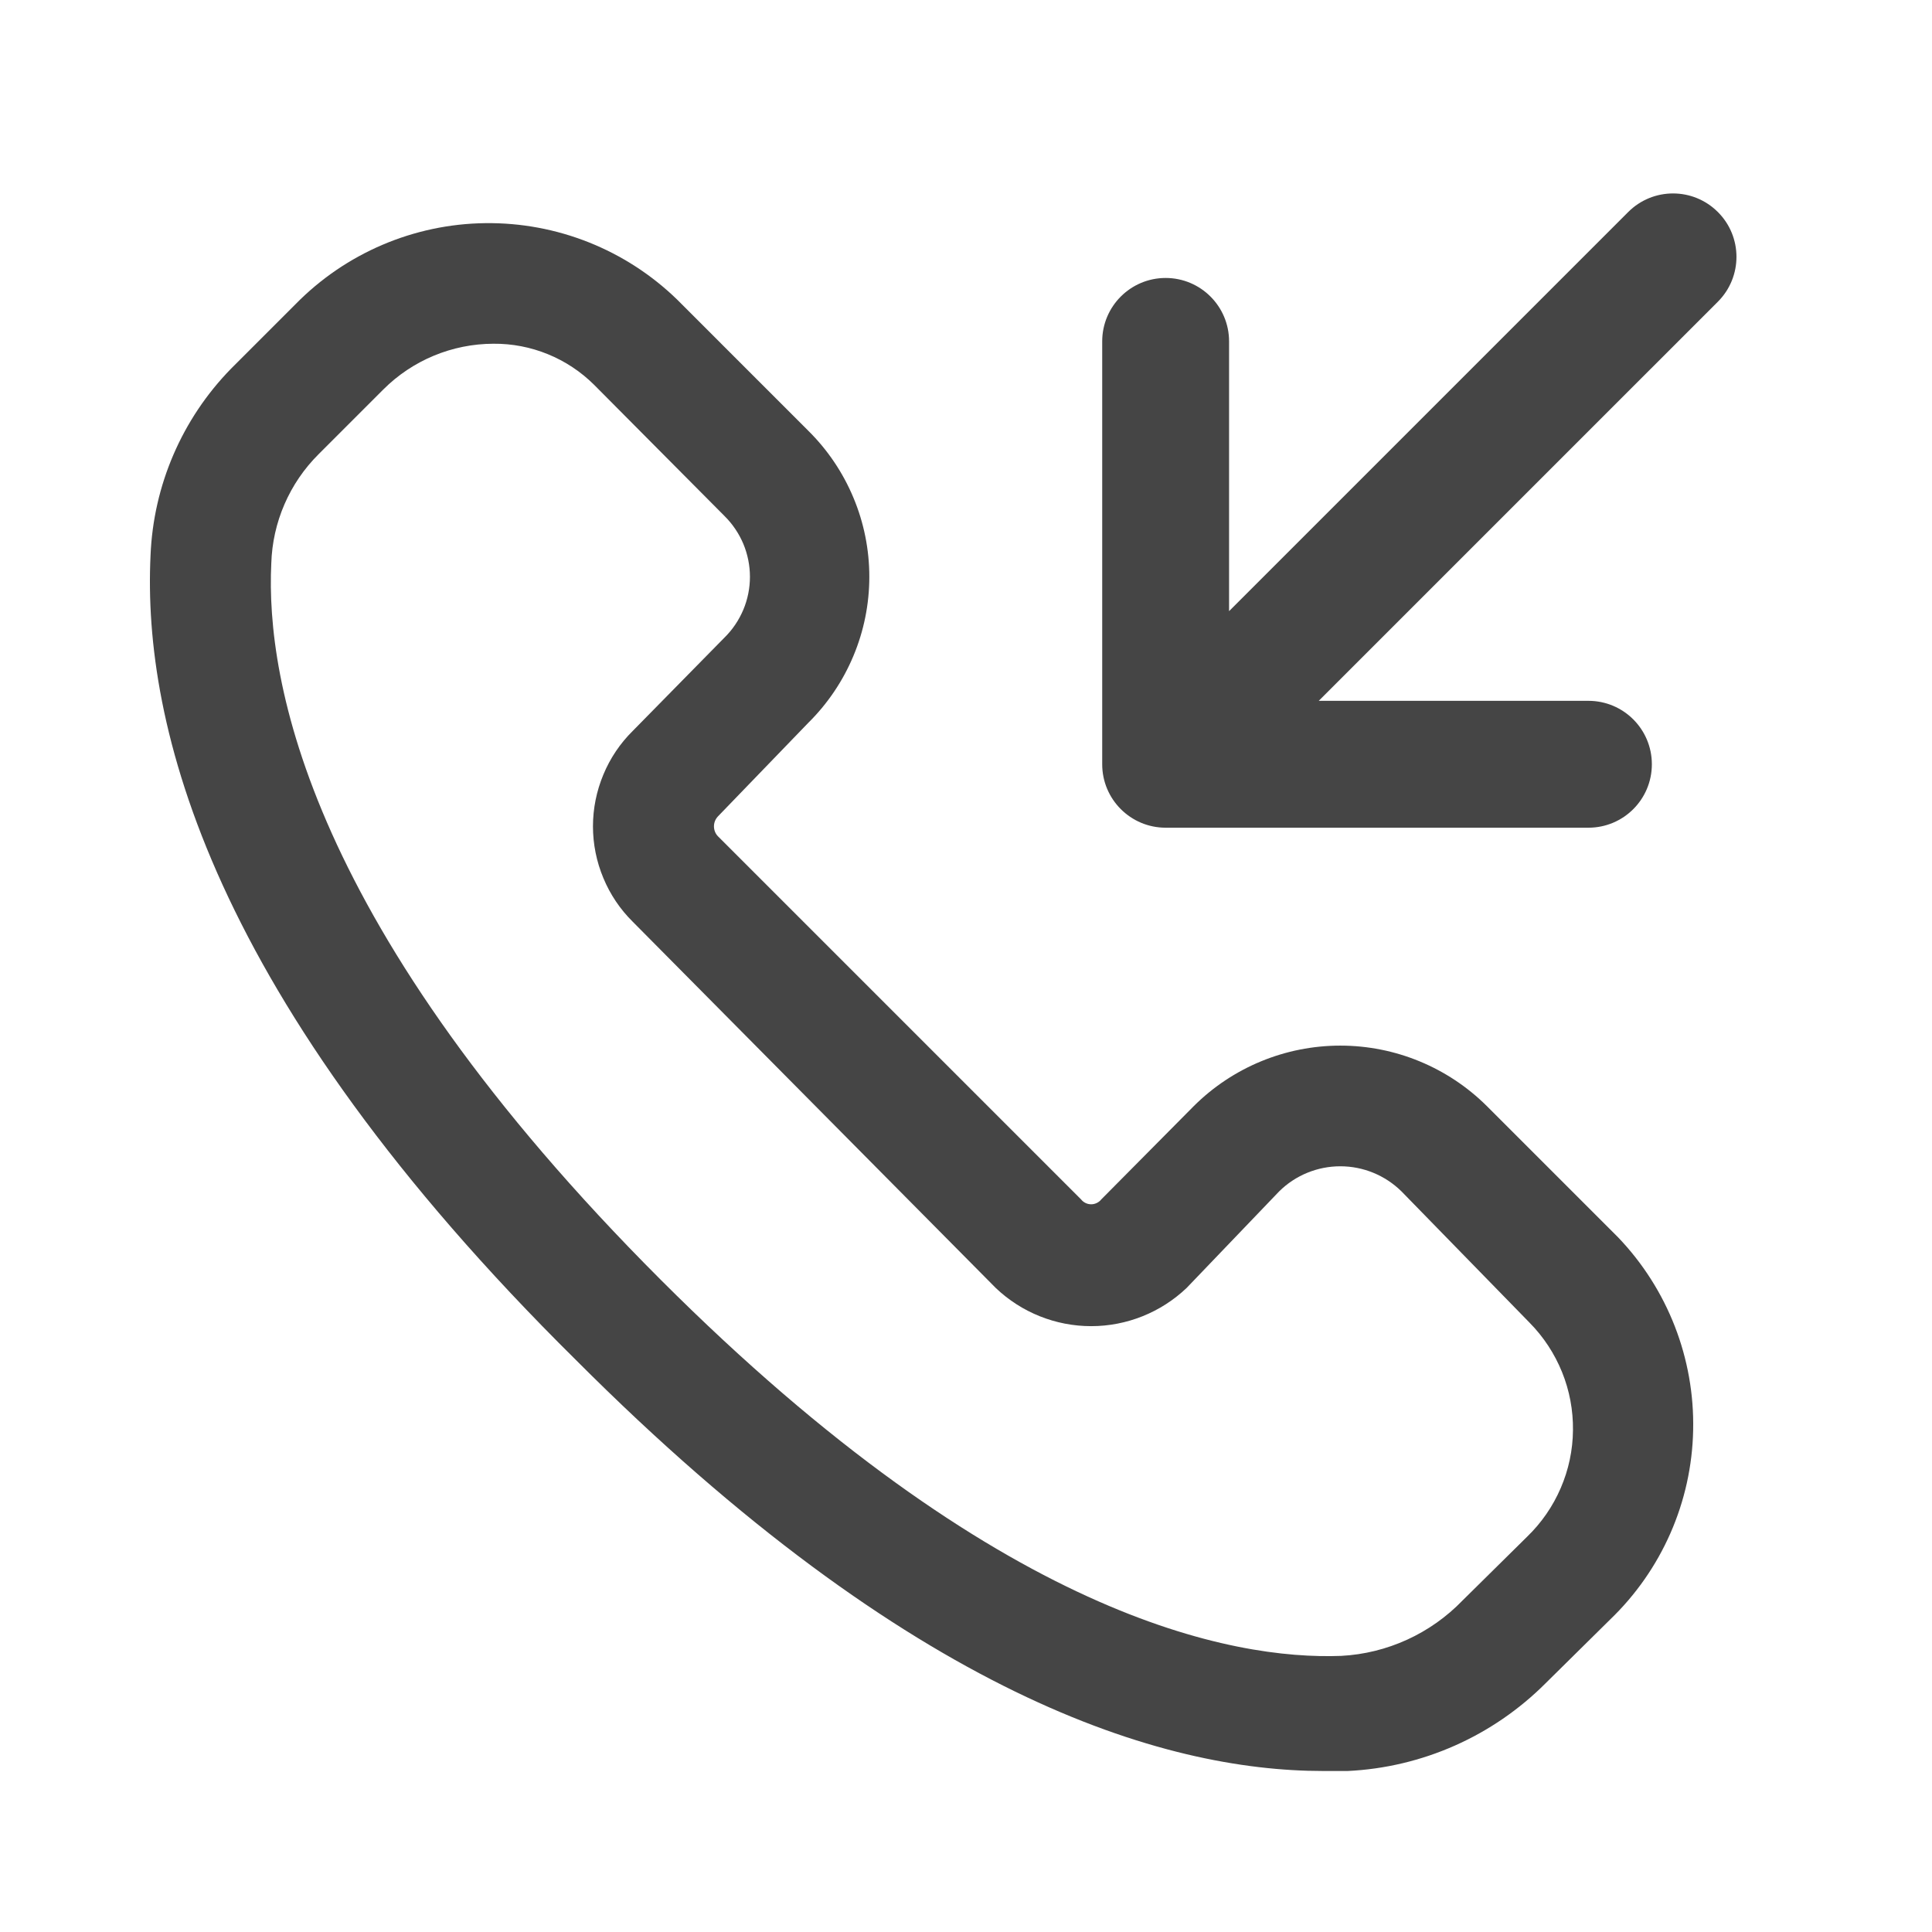 <svg width="24" height="24" viewBox="0 0 24 24" fill="none" xmlns="http://www.w3.org/2000/svg">
<path d="M16.44 22C14.44 22 11.32 21.07 7.15 16.89C2.6 12.39 1.77 9 1.87 6.9C1.905 6.03 2.261 5.203 2.87 4.58L3.67 3.78C4.291 3.146 5.139 2.783 6.027 2.772C6.916 2.761 7.772 3.101 8.41 3.72L10.04 5.35C10.28 5.587 10.471 5.87 10.601 6.181C10.732 6.493 10.799 6.827 10.799 7.165C10.799 7.503 10.732 7.837 10.601 8.149C10.471 8.46 10.28 8.743 10.04 8.98L8.92 10.14C8.887 10.174 8.869 10.219 8.869 10.265C8.869 10.312 8.887 10.357 8.92 10.39L13.43 14.9C13.445 14.919 13.464 14.934 13.485 14.944C13.507 14.955 13.531 14.96 13.555 14.96C13.579 14.96 13.602 14.955 13.624 14.944C13.646 14.934 13.665 14.919 13.68 14.9L14.83 13.74C15.313 13.259 15.968 12.989 16.65 12.989C17.332 12.989 17.986 13.259 18.47 13.74L20.1 15.37C20.716 16.013 21.052 16.875 21.033 17.766C21.015 18.657 20.643 19.503 20 20.12L19.2 20.91C18.544 21.567 17.667 21.956 16.74 22H16.44ZM6.13 4.27C5.616 4.271 5.123 4.476 4.76 4.84L3.96 5.64C3.596 6.001 3.385 6.488 3.37 7C3.3 8.45 3.83 11.52 8.21 15.9C12.42 20.11 15.32 20.62 16.66 20.57C17.232 20.54 17.772 20.293 18.17 19.88L18.97 19.09C19.148 18.918 19.29 18.713 19.388 18.485C19.486 18.258 19.538 18.014 19.54 17.766C19.543 17.519 19.497 17.273 19.404 17.044C19.311 16.815 19.174 16.606 19 16.43L17.41 14.8C17.207 14.6 16.934 14.488 16.65 14.488C16.365 14.488 16.092 14.6 15.89 14.8L14.74 16C14.42 16.304 13.996 16.474 13.555 16.474C13.114 16.474 12.689 16.304 12.37 16L7.86 11.45C7.703 11.295 7.579 11.11 7.495 10.907C7.41 10.704 7.366 10.485 7.366 10.265C7.366 10.045 7.41 9.827 7.495 9.623C7.579 9.42 7.703 9.235 7.86 9.08L9 7.92C9.1 7.822 9.179 7.704 9.234 7.574C9.288 7.445 9.316 7.306 9.316 7.165C9.316 7.025 9.288 6.886 9.234 6.756C9.179 6.626 9.1 6.509 9 6.41L7.38 4.78C7.216 4.617 7.02 4.487 6.806 4.4C6.591 4.312 6.361 4.268 6.13 4.27V4.27Z" fill="#454545"/>
<path d="M19.732 10.282C20.168 10.282 20.52 9.929 20.52 9.494C20.52 9.059 20.168 8.706 19.732 8.706H16.382L21.34 3.748C21.648 3.44 21.648 2.941 21.34 2.634C21.032 2.326 20.534 2.326 20.226 2.634L15.268 7.592V4.241C15.268 3.806 14.915 3.453 14.48 3.453C14.045 3.453 13.692 3.806 13.692 4.241V9.494C13.692 9.929 14.045 10.282 14.48 10.282H19.732Z" fill="#454545"/>
</svg>

